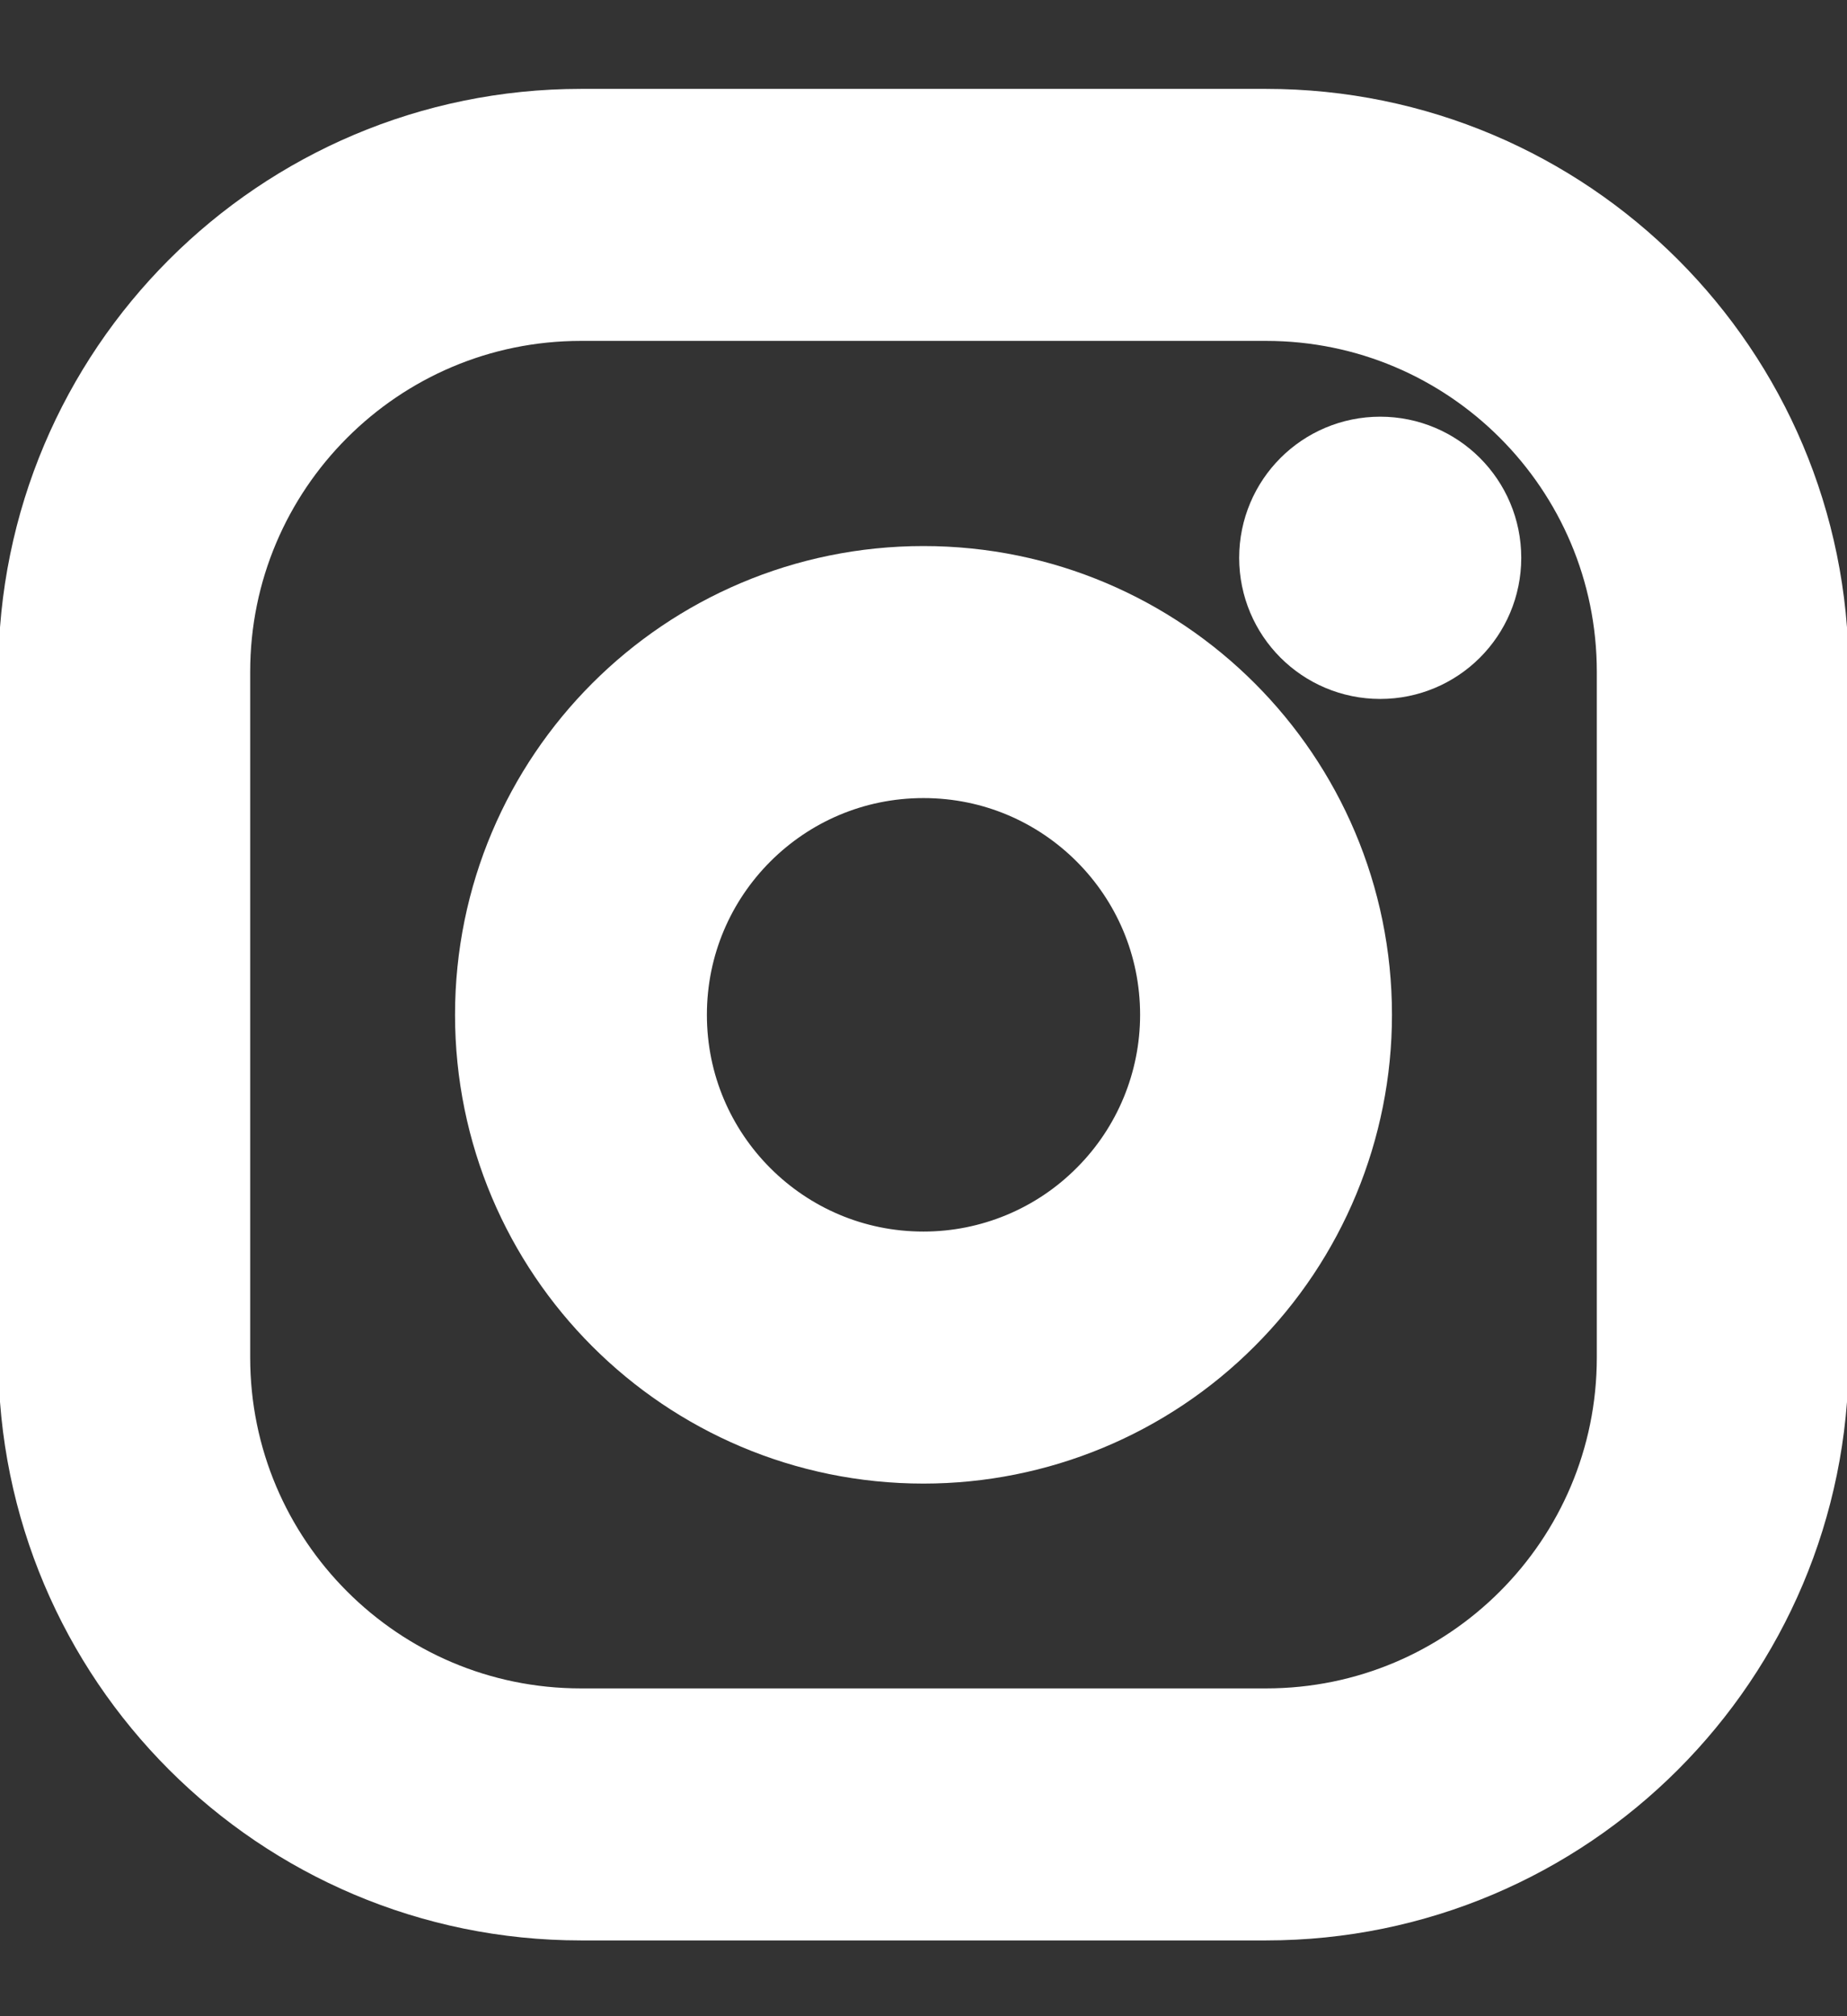 <svg width="11" height="12" viewBox="0 0 11 12" fill="none" xmlns="http://www.w3.org/2000/svg">
<rect x="0" y="0" width="11" height="12" fill="#333333" stroke="none"/>
<path fill-rule="evenodd" clip-rule="evenodd" d="M7.54 1.279H3.46C1.958 1.279 0.74 2.497 0.74 3.999V8.079C0.74 9.581 1.958 10.799 3.46 10.799H7.54C9.042 10.799 10.26 9.581 10.26 8.079V3.999C10.26 2.497 9.042 1.279 7.54 1.279Z" stroke="white" stroke-width="1.5" stroke-linecap="round" stroke-linejoin="round"/>
<path fill-rule="evenodd" clip-rule="evenodd" d="M5.5 8.08C4.373 8.08 3.46 7.167 3.46 6.04C3.46 4.913 4.373 4 5.5 4C6.627 4 7.54 4.913 7.54 6.04C7.54 6.581 7.325 7.1 6.942 7.482C6.56 7.865 6.041 8.08 5.5 8.08Z" stroke="white" stroke-width="1.5" stroke-linecap="round" stroke-linejoin="round"/>
<path d="M8.22 2.64C7.844 2.64 7.54 2.944 7.54 3.32C7.54 3.696 7.844 4 8.22 4C8.596 4 8.9 3.696 8.9 3.32C8.9 2.944 8.596 2.64 8.22 2.64Z" fill="white"/>
<path d="M8.22 2.98C8.032 2.98 7.88 3.132 7.88 3.32C7.88 3.508 8.032 3.66 8.22 3.66C8.408 3.66 8.56 3.508 8.56 3.32C8.56 3.132 8.408 2.98 8.22 2.98Z" stroke="white" stroke-linecap="round"/>
</svg>
